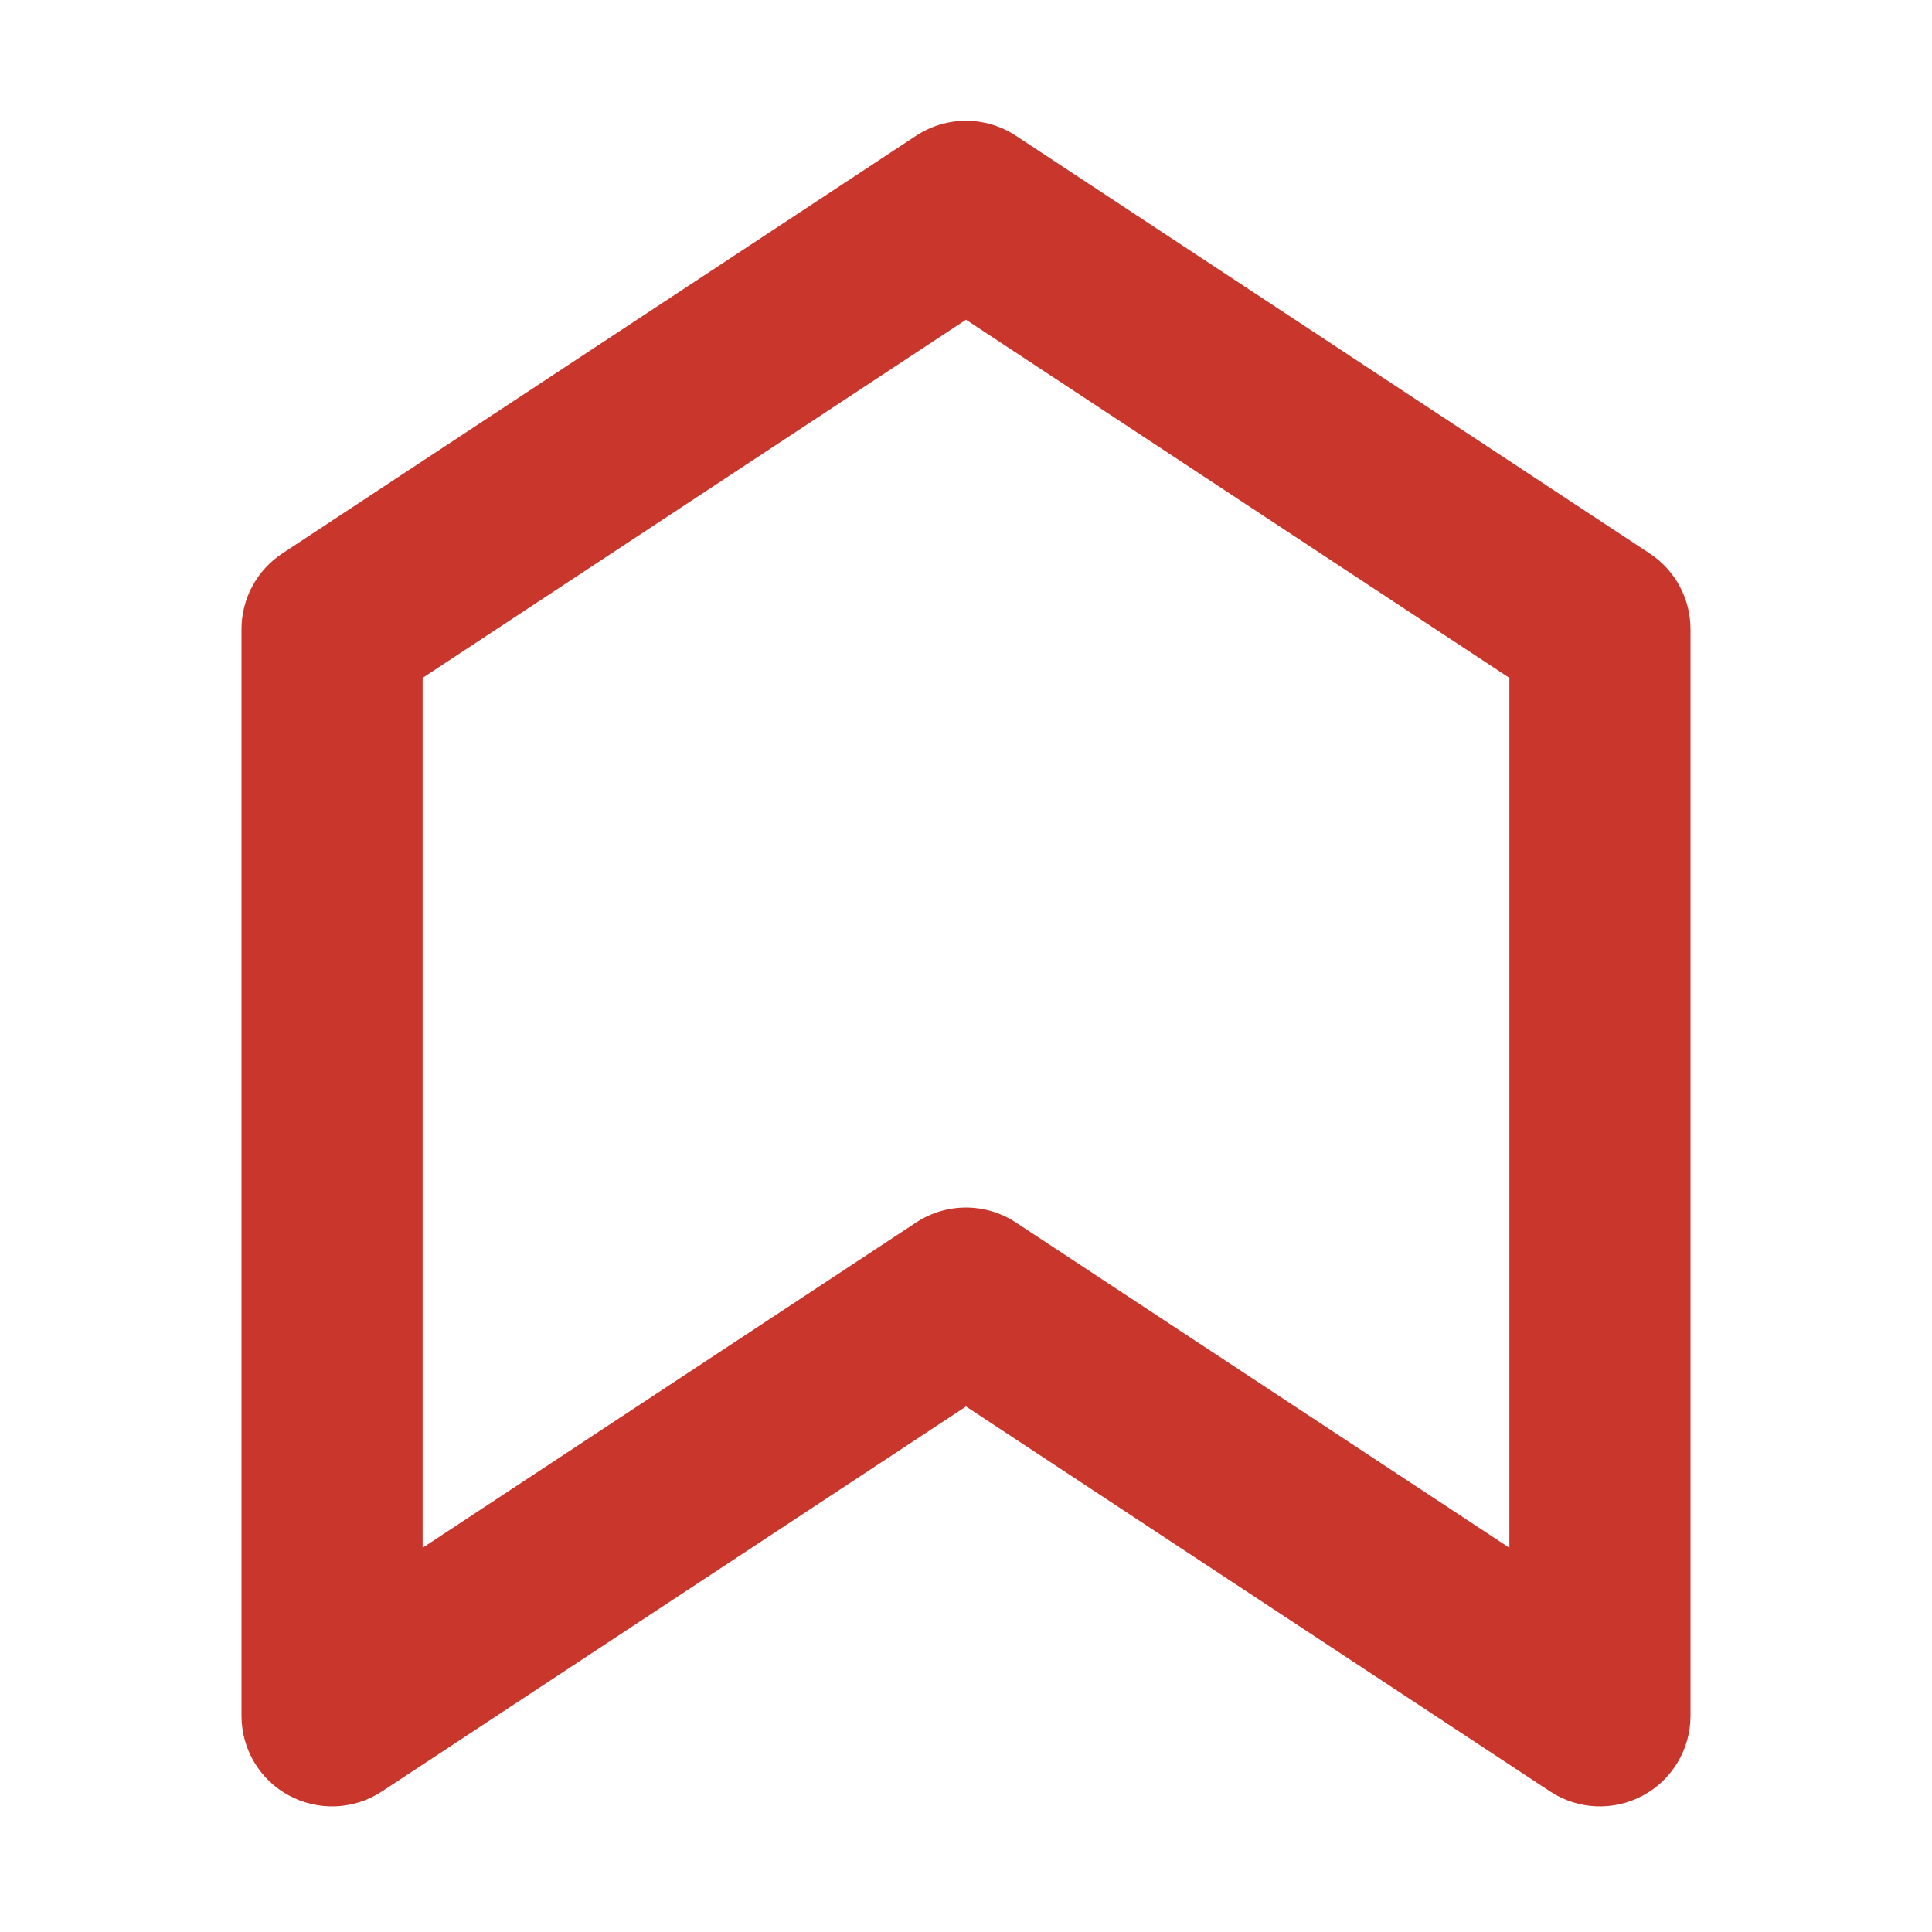 <svg width="16" height="16" viewBox="0 0 16 16" fill="none" xmlns="http://www.w3.org/2000/svg">
<path fill-rule="evenodd" clip-rule="evenodd" d="M2.394 14.87C2.637 15.001 2.932 14.988 3.163 14.836L8 11.648L12.837 14.836C13.068 14.988 13.363 15.001 13.606 14.87C13.848 14.74 14 14.486 14 14.21V5.21C14 4.958 13.873 4.723 13.663 4.584L8.413 1.124C8.162 0.959 7.838 0.959 7.587 1.124L2.337 4.584C2.127 4.723 2 4.958 2 5.21V14.21C2 14.486 2.151 14.74 2.394 14.87ZM3.5 12.818V5.614L8 2.648L12.5 5.614V12.818L8.413 10.124C8.162 9.959 7.838 9.959 7.587 10.124L3.5 12.818Z" fill="#C9372C"/>
</svg>
